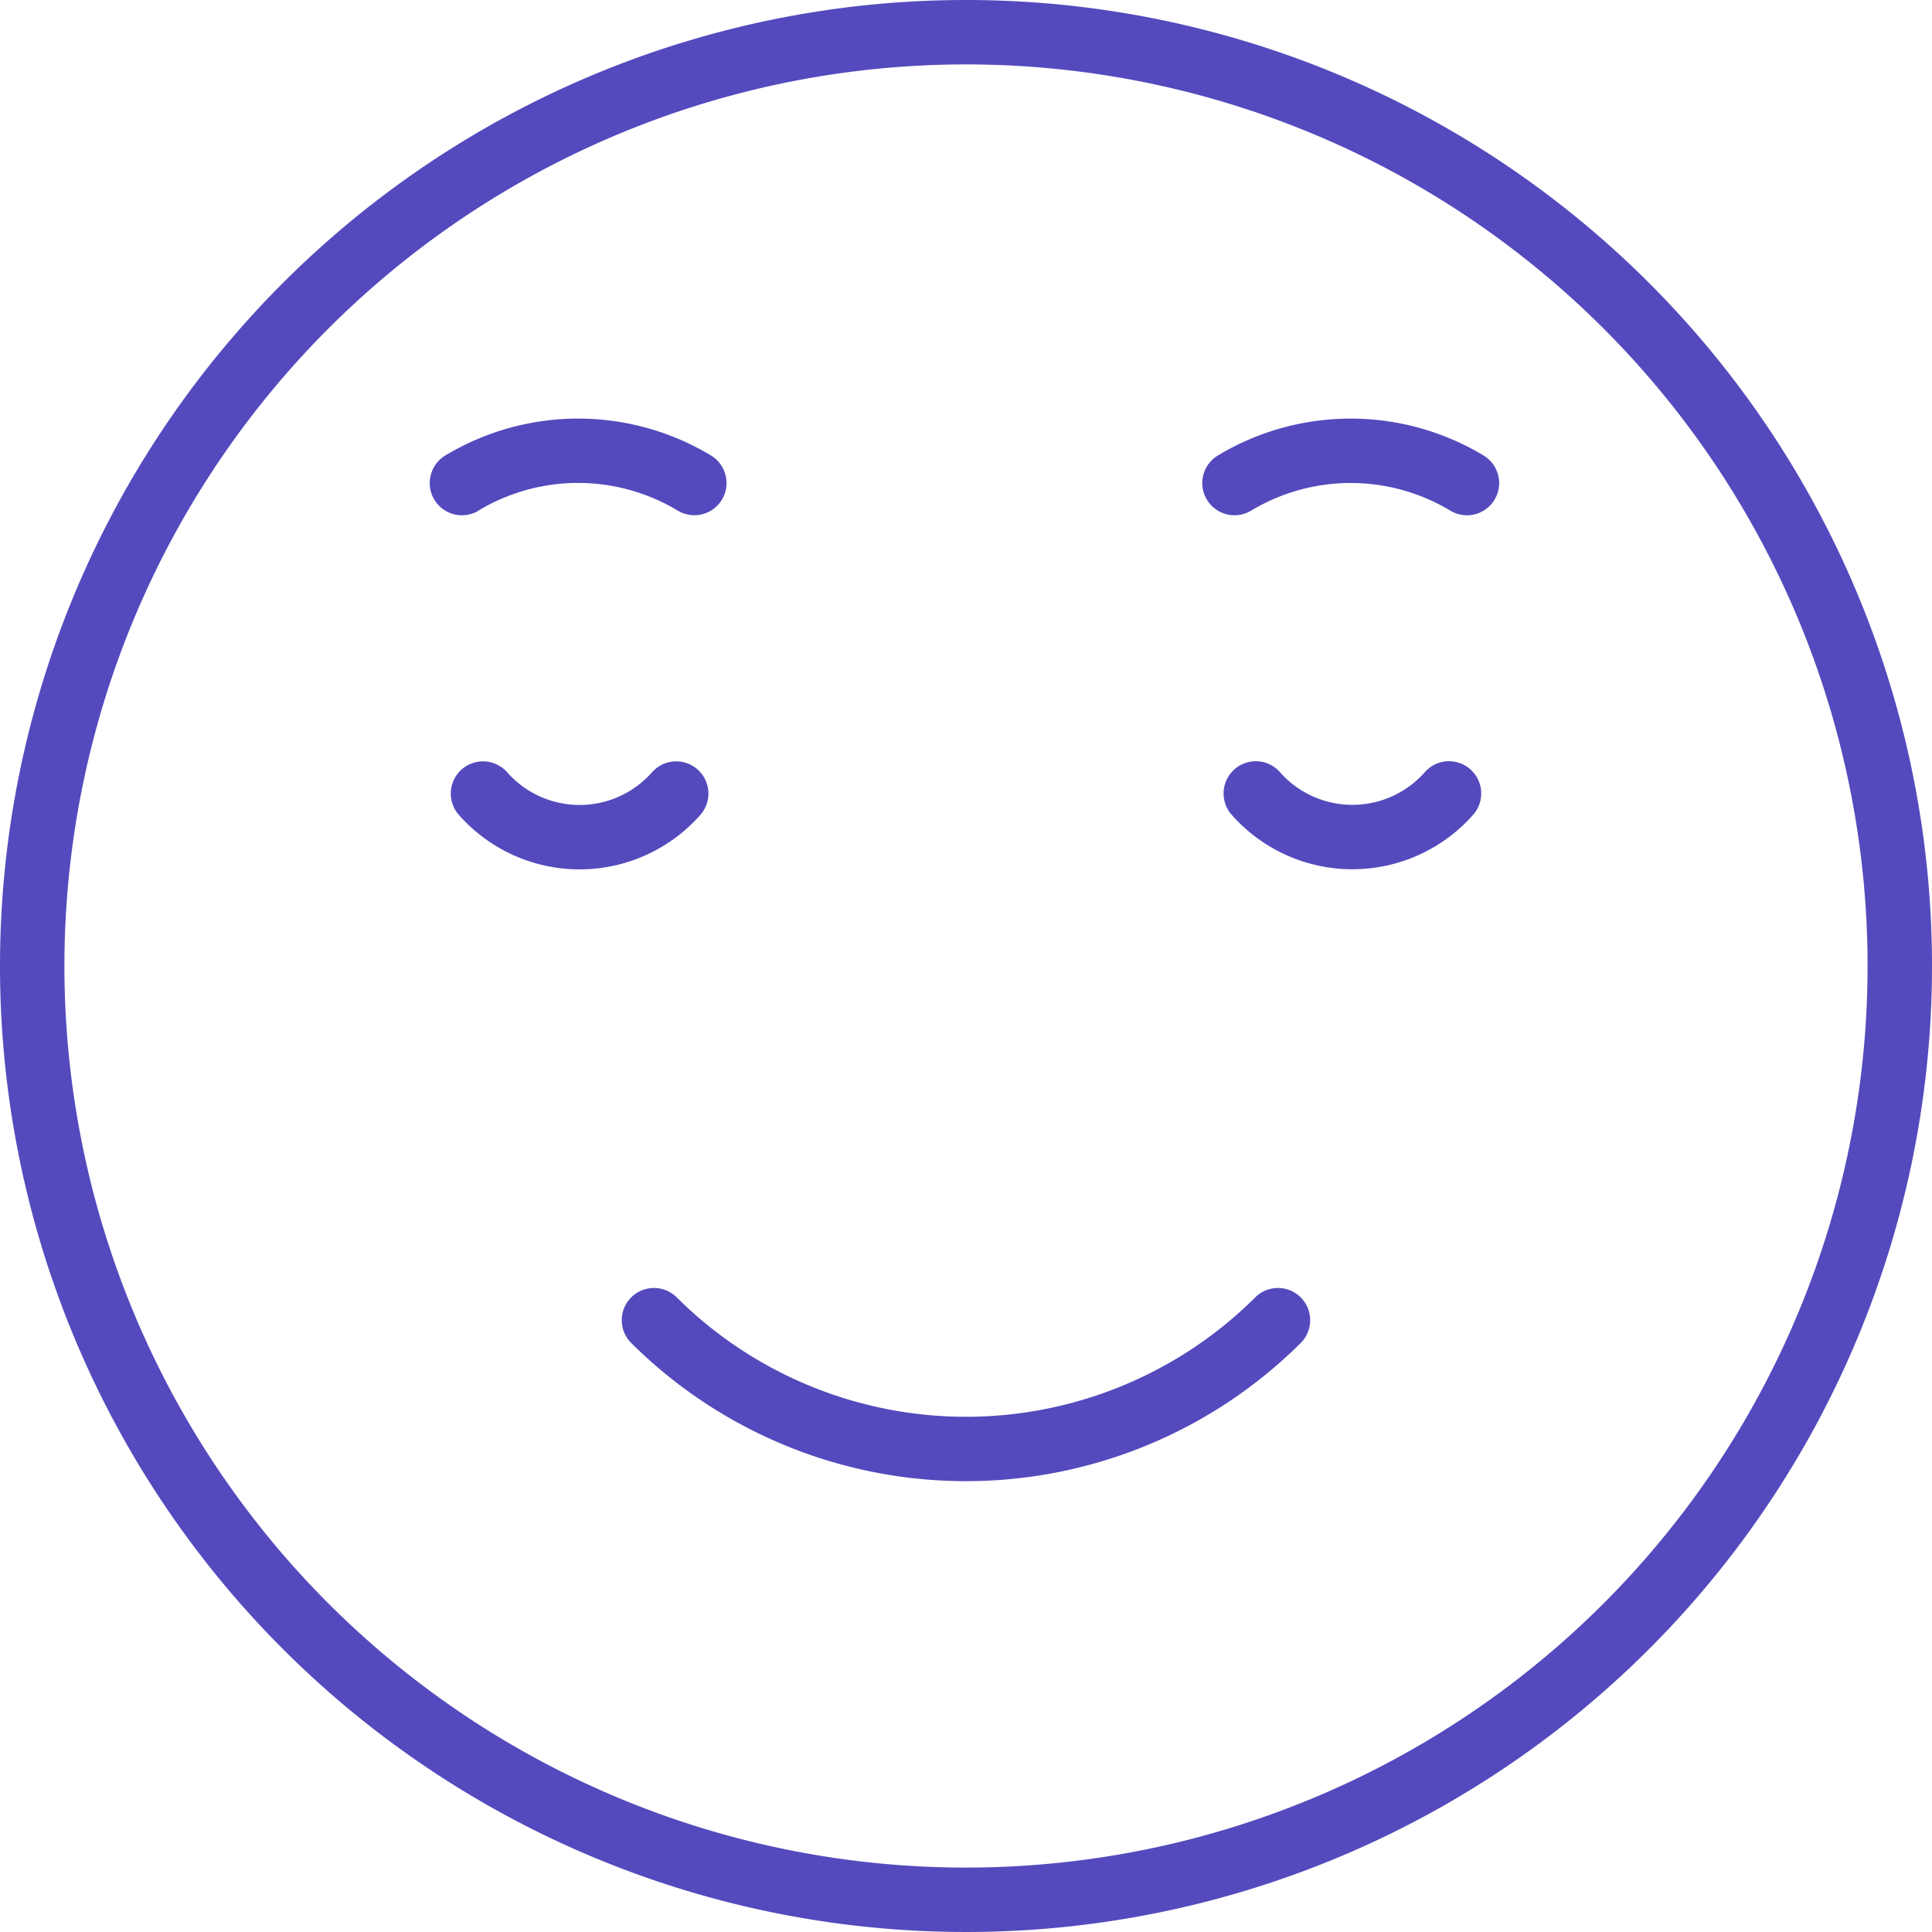 <svg id="calm" xmlns="http://www.w3.org/2000/svg" width="32" height="32" viewBox="0 0 32 32">
  <g id="Group_3867" data-name="Group 3867">
    <g id="Group_3866" data-name="Group 3866">
      <path id="Path_5196" data-name="Path 5196" d="M328.348,201.9a.533.533,0,0,0-.753.047,1.6,1.6,0,0,1-2.4,0,.533.533,0,1,0-.8.706,2.667,2.667,0,0,0,4,0A.533.533,0,0,0,328.348,201.9Z" transform="translate(-303.995 -189.158)" fill="#544abd"/>
      <path id="Path_5197" data-name="Path 5197" d="M123.61,202.662a.533.533,0,1,0-.8-.706,1.6,1.6,0,0,1-2.4,0,.533.533,0,0,0-.8.706,2.667,2.667,0,0,0,4,0Z" transform="translate(-112.01 -189.165)" fill="#544abd"/>
      <path id="Path_5198" data-name="Path 5198" d="M16,0A16,16,0,1,0,32,16,16,16,0,0,0,16,0Zm0,30.933A14.933,14.933,0,1,1,30.933,16,14.933,14.933,0,0,1,16,30.933Z" fill="#544abd"/>
      <path id="Path_5199" data-name="Path 5199" d="M175.28,341.49a6.793,6.793,0,0,1-9.584,0,.533.533,0,1,0-.752.757,7.86,7.86,0,0,0,11.087,0,.533.533,0,0,0-.752-.757Z" transform="translate(-154.488 -320.002)" fill="#544abd"/>
      <path id="Path_5200" data-name="Path 5200" d="M114.673,112.455a3.2,3.2,0,0,1,3.3,0,.533.533,0,1,0,.551-.913,4.268,4.268,0,0,0-4.4,0,.533.533,0,1,0,.55.914Z" transform="translate(-106.748 -103.998)" fill="#544abd"/>
      <path id="Path_5201" data-name="Path 5201" d="M323.32,111.543a4.268,4.268,0,0,0-4.4,0,.533.533,0,0,0,.55.914,3.2,3.2,0,0,1,3.3,0,.533.533,0,0,0,.551-.913Z" transform="translate(-298.748 -103.999)" fill="#544abd"/>
    </g>
  </g>
</svg>
